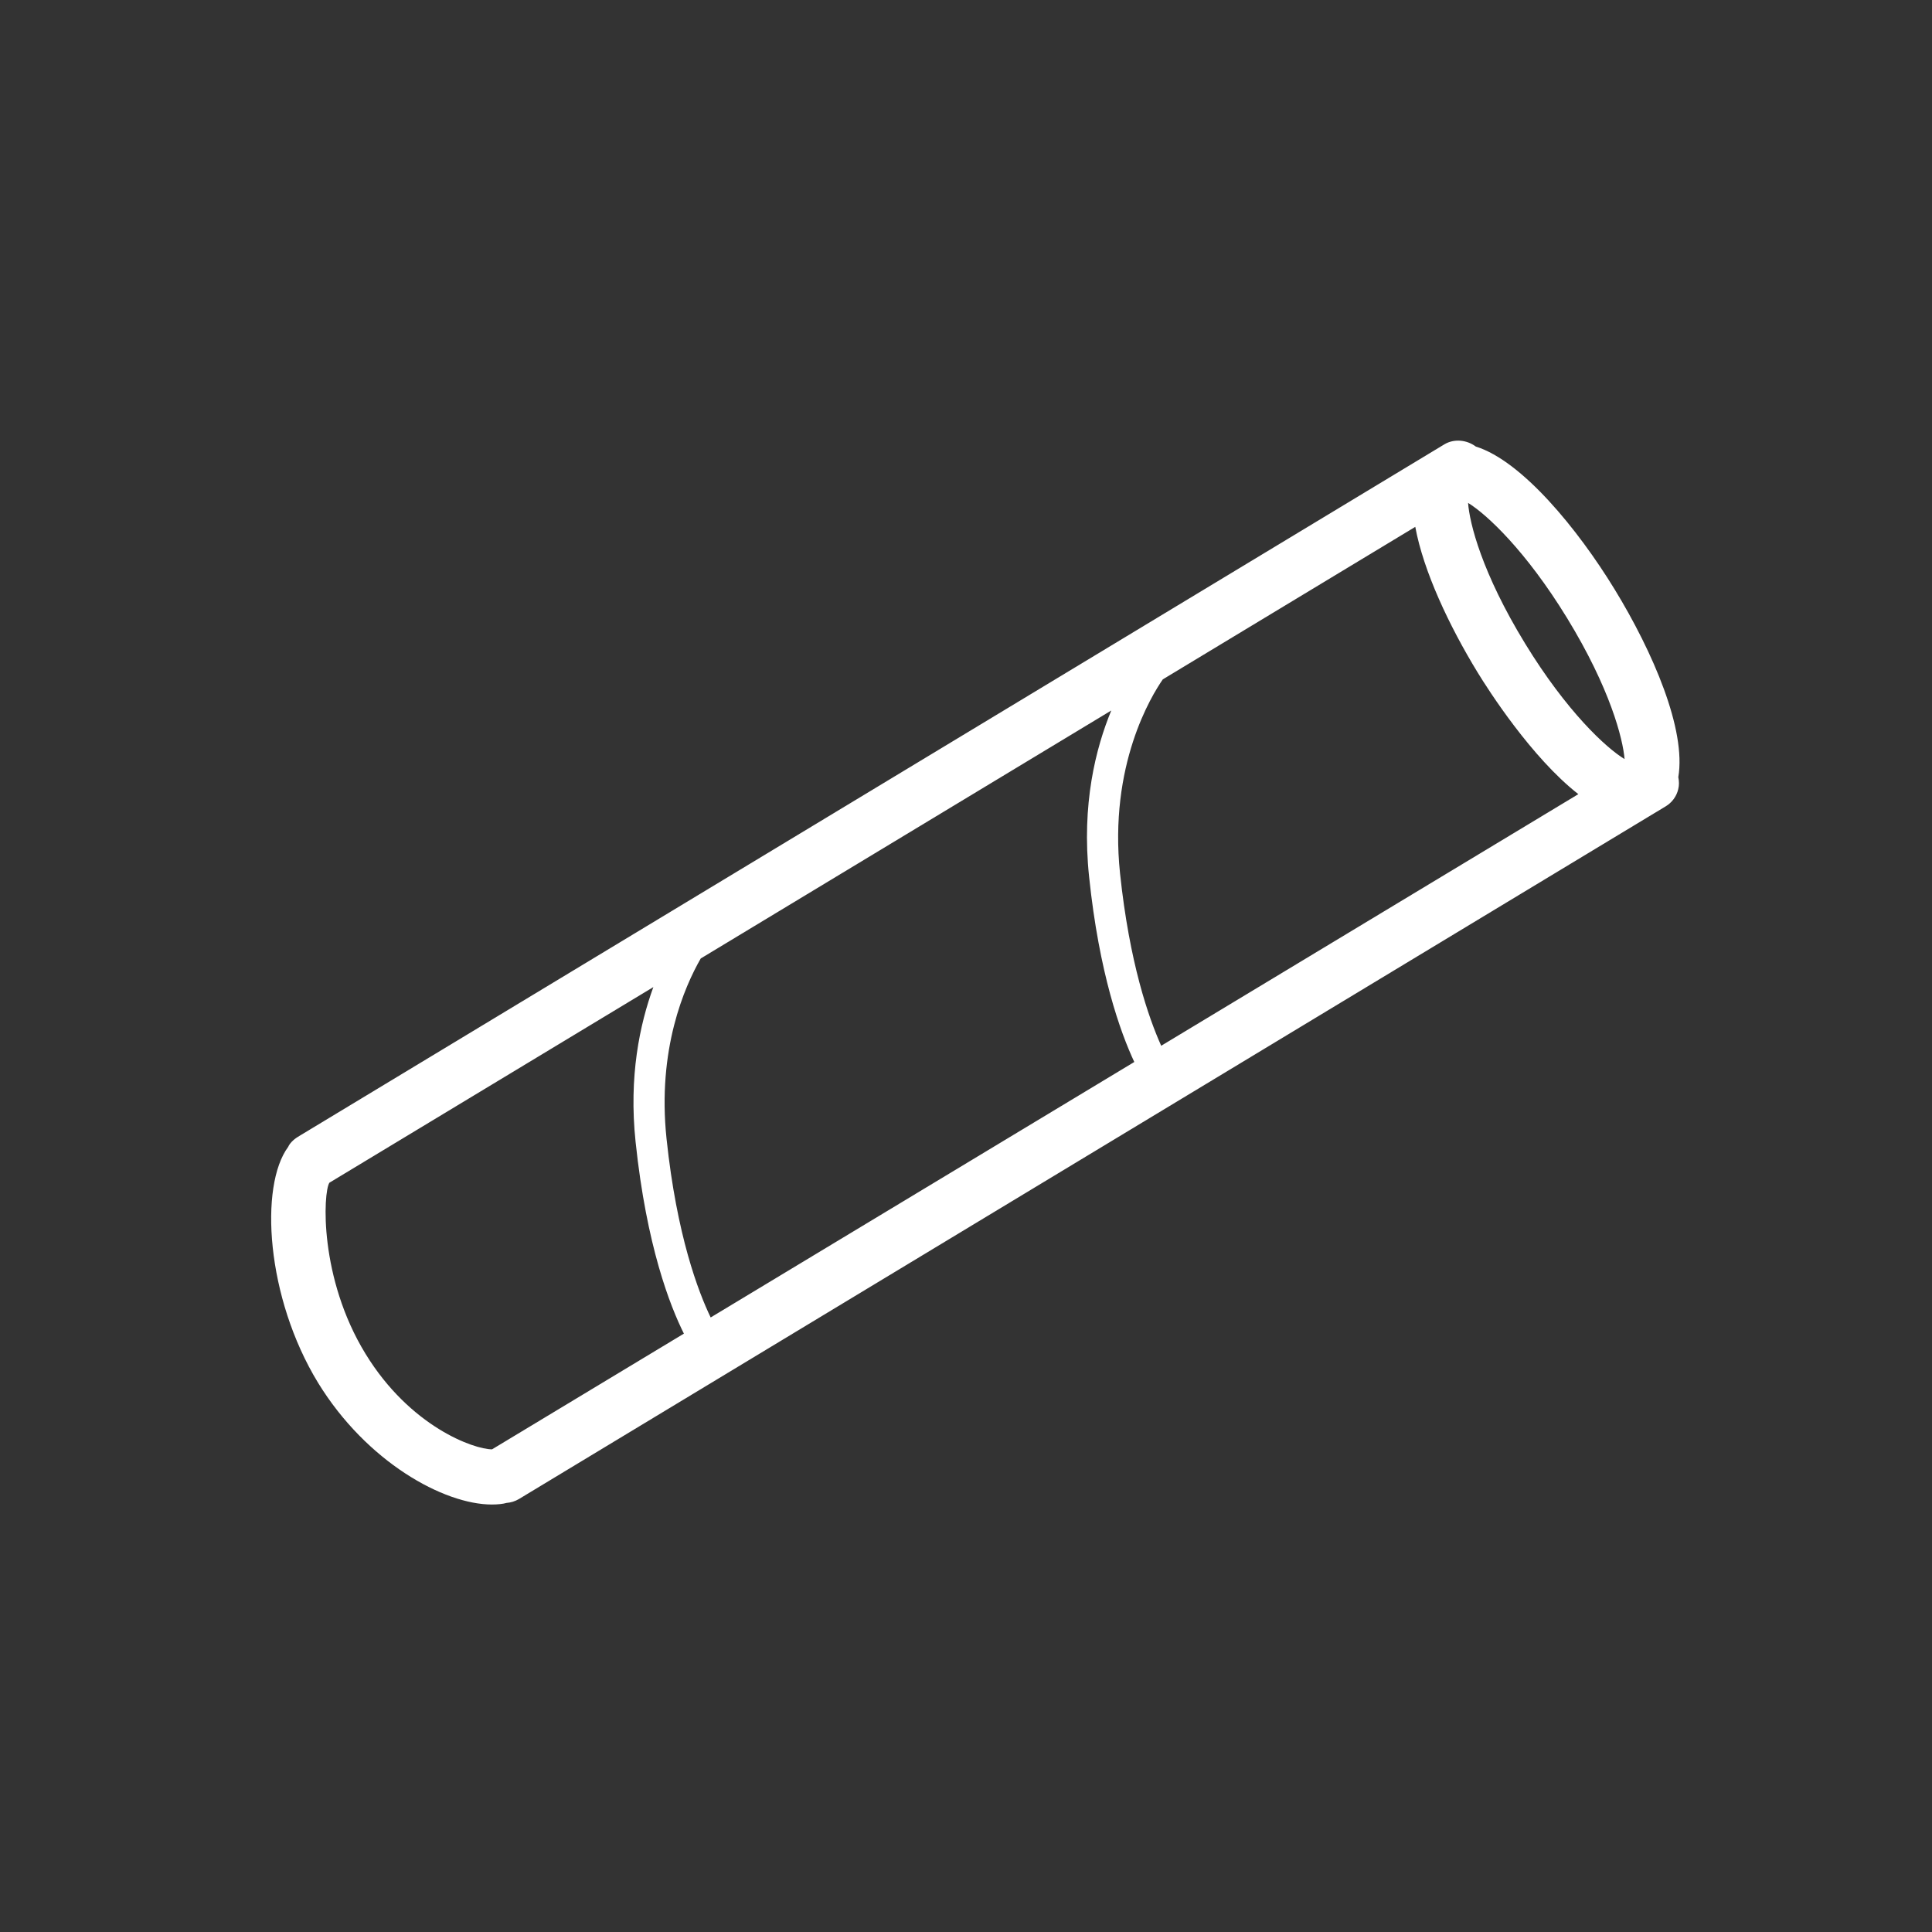 <svg width="57" height="57" viewBox="0 0 57 57" fill="none" xmlns="http://www.w3.org/2000/svg">
<rect x="0" y="0" width="57" height="57" fill="#333333" stroke="none"/>
<path fill-rule="evenodd" clip-rule="evenodd" d="M19.665 33.596C19.387 30.96 20.192 29.117 20.674 28.278L32.786 20.962C32.327 22.075 31.906 23.726 32.132 25.868C32.43 28.721 33.054 30.451 33.465 31.332L20.967 38.869C20.607 38.123 19.967 36.46 19.665 33.596M9.718 34.894L19.276 29.122C18.874 30.223 18.548 31.758 18.752 33.69C19.075 36.766 19.773 38.539 20.177 39.346L14.517 42.76C13.98 42.76 12.1 42.092 10.784 39.942C9.411 37.7 9.531 35.184 9.718 34.894M44.997 18.989C43.716 16.896 43.355 15.428 43.313 14.837C43.86 15.172 45.017 16.248 46.232 18.232C47.507 20.317 47.88 21.795 47.93 22.395C47.388 22.069 46.222 20.992 44.997 18.989M34.307 20.043L41.755 15.544C41.997 16.854 42.754 18.465 43.598 19.845C43.913 20.36 45.184 22.35 46.566 23.43L34.259 30.853C33.889 30.03 33.324 28.413 33.045 25.772C32.708 22.571 33.976 20.518 34.307 20.043M47.631 17.378C46.552 15.615 44.906 13.599 43.54 13.174C43.278 12.977 42.903 12.936 42.614 13.109L8.868 33.492L8.78 33.546C8.646 33.629 8.537 33.749 8.504 33.834C7.647 34.985 7.847 38.279 9.385 40.798C10.814 43.129 13.092 44.388 14.513 44.388C14.687 44.388 14.853 44.369 14.943 44.341C15.074 44.331 15.197 44.293 15.31 44.226L48.872 23.953C48.875 23.951 48.878 23.951 48.881 23.949C48.885 23.948 48.888 23.944 48.891 23.942L49.141 23.791C49.329 23.678 49.462 23.498 49.513 23.285C49.543 23.166 49.539 23.045 49.515 22.928C49.753 21.534 48.773 19.245 47.631 17.378" fill="white"/>
</svg>
